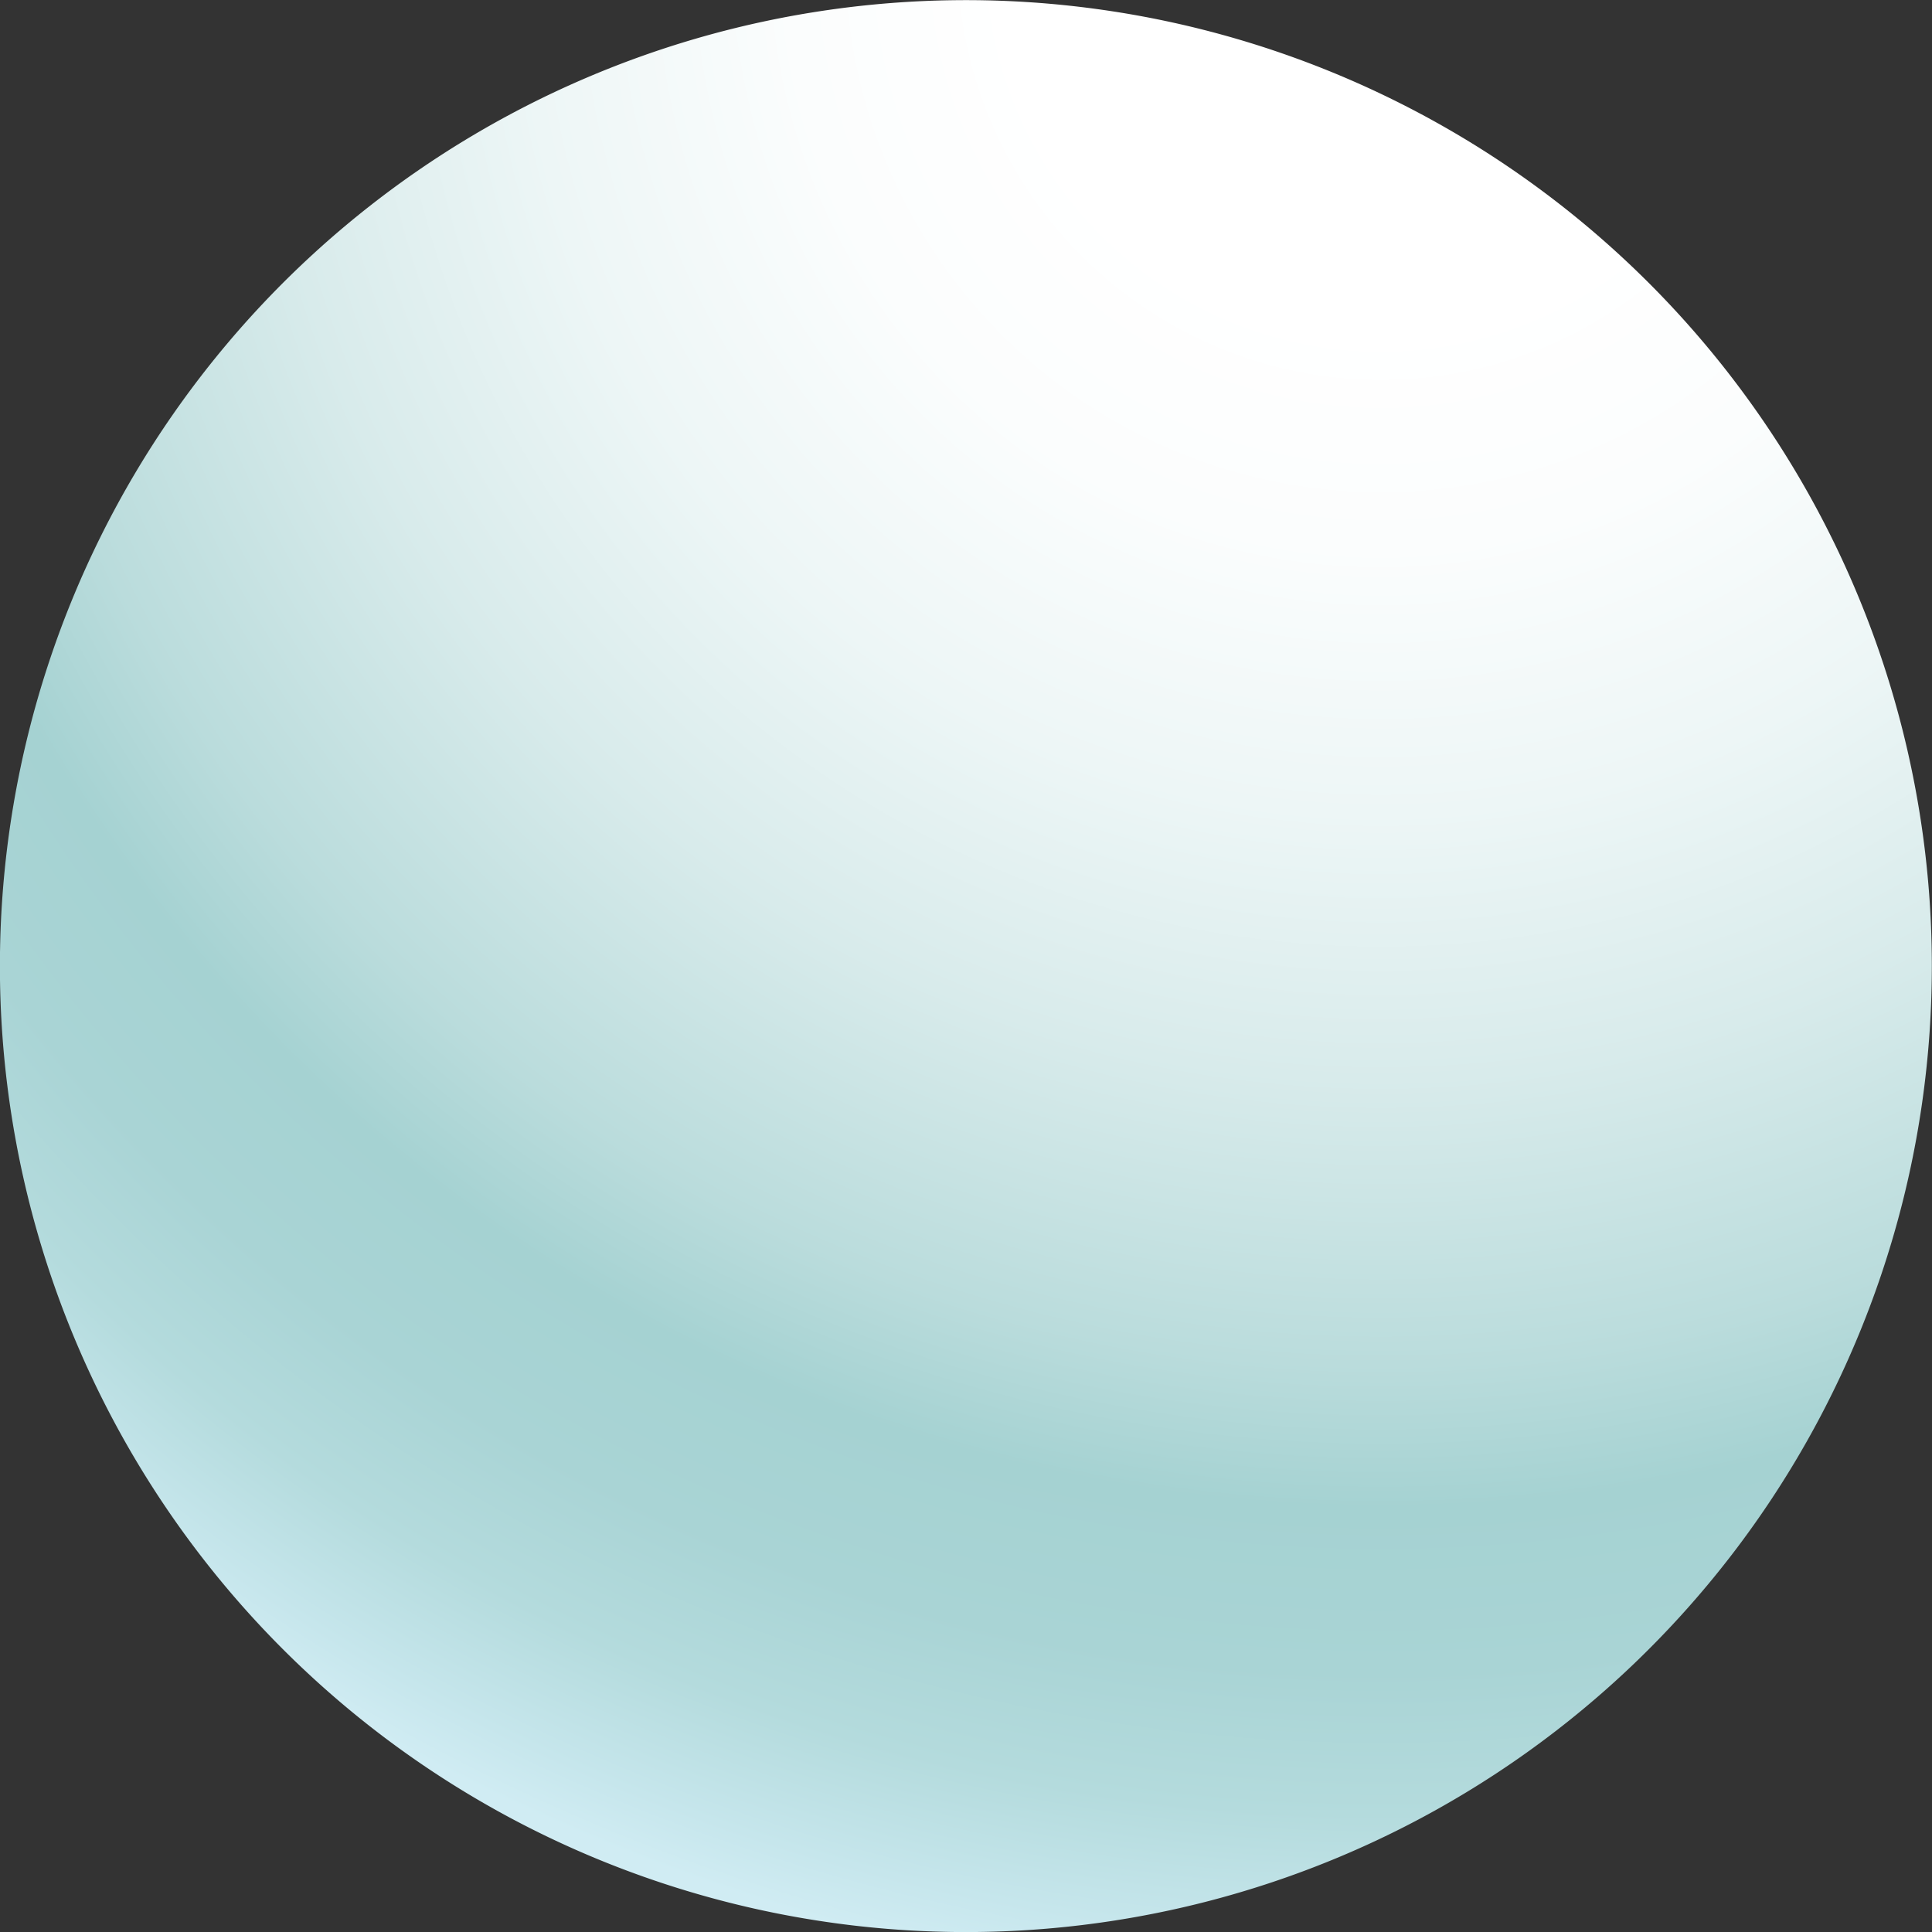 <svg id="Isolation_Mode" data-name="Isolation Mode" xmlns="http://www.w3.org/2000/svg" xmlns:xlink="http://www.w3.org/1999/xlink" viewBox="0 0 290.15 290.15"><rect x="0" y="0" width="290.15" height="290.15" fill="#333333" stroke="none"/><defs><style>.cls-1{fill:url(#radial-gradient);}</style><radialGradient id="radial-gradient" cx="-1222.82" cy="-3610.97" r="306.65" gradientTransform="translate(1929.21 3394.9) rotate(-8.14)" gradientUnits="userSpaceOnUse"><stop offset="0.18" stop-color="#fff"/><stop offset="0.29" stop-color="#fbfdfd"/><stop offset="0.42" stop-color="#edf6f6"/><stop offset="0.55" stop-color="#d8ebeb"/><stop offset="0.69" stop-color="#badcdc"/><stop offset="0.76" stop-color="#a5d2d2"/><stop offset="0.84" stop-color="#a9d4d5"/><stop offset="0.91" stop-color="#b4dbdd"/><stop offset="0.97" stop-color="#c6e6ec"/><stop offset="1" stop-color="#d0ecf3"/></radialGradient></defs><title>photo</title><path class="cls-1" d="M259,55.3A145.07,145.07,0,1,1,55.3,31.12,145.07,145.07,0,0,1,259,55.3Z"/></svg>